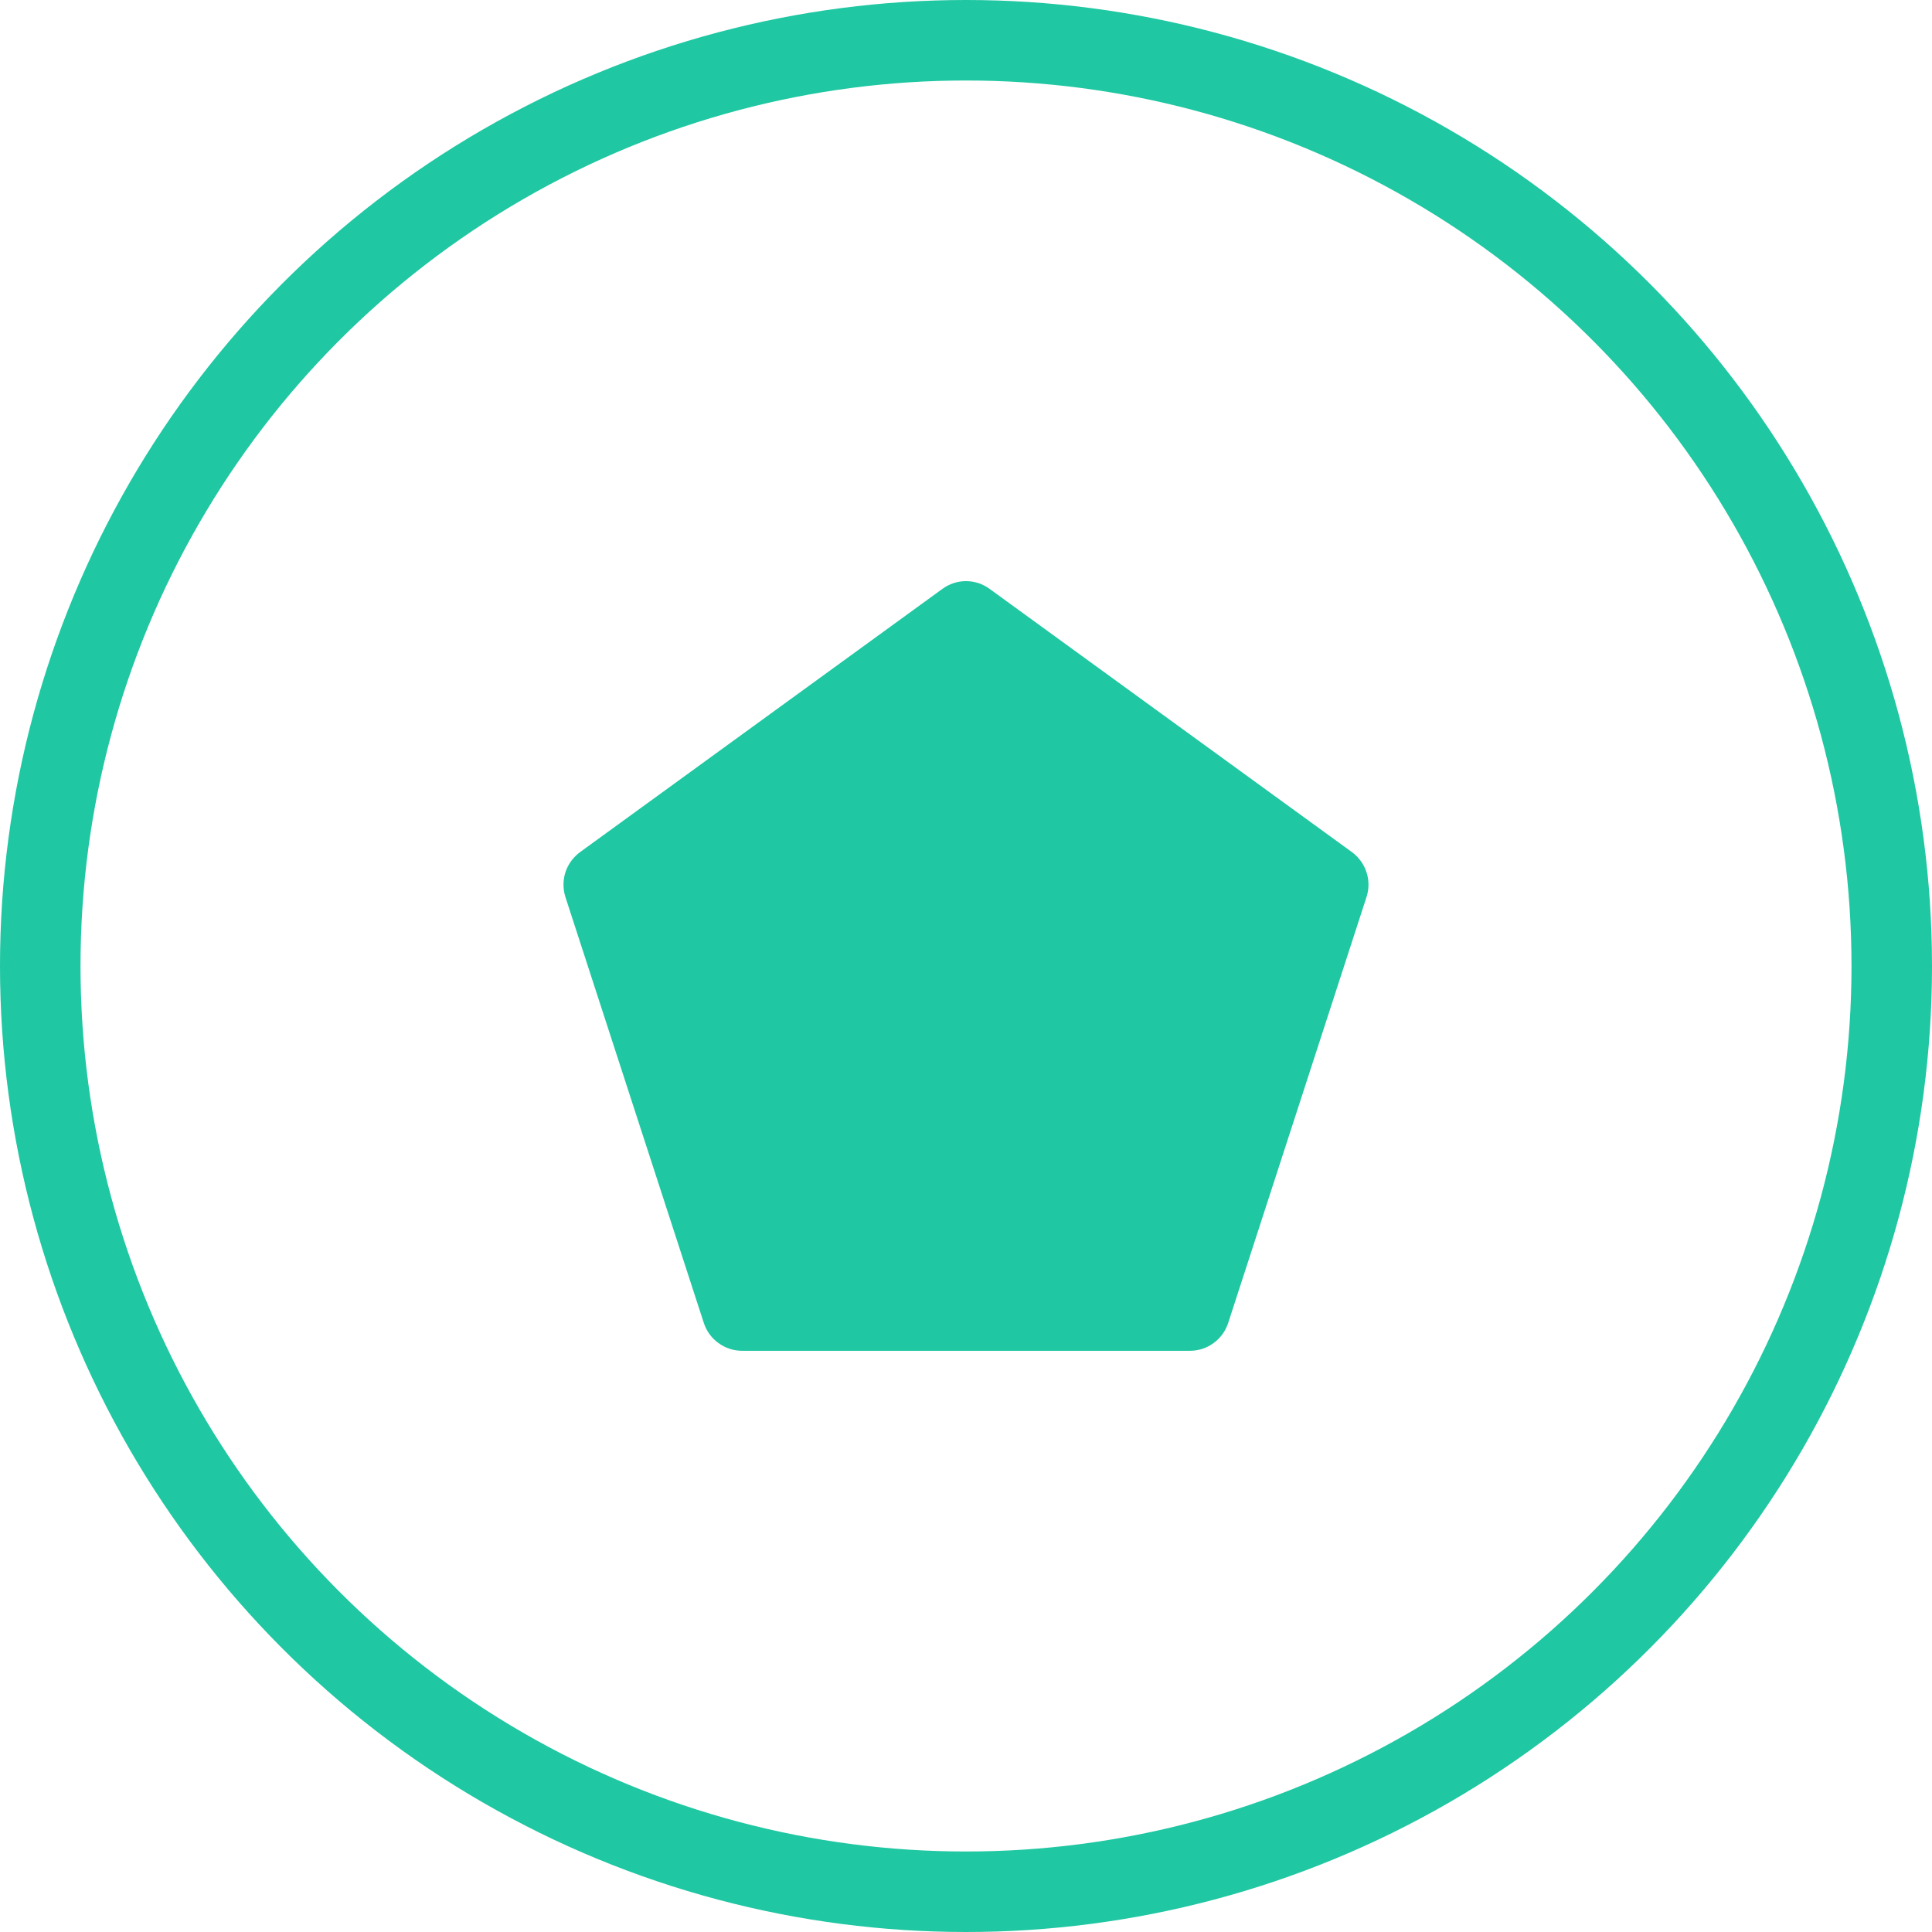 <svg width="24" height="24" viewBox="0 0 24 24" fill="none" xmlns="http://www.w3.org/2000/svg">
<circle cx="12" cy="12" r="11.5" stroke="#1FC7A2"/>
<path d="M14.781 16.78H9.218C9.113 16.78 9.01 16.746 8.925 16.684C8.839 16.622 8.776 16.535 8.743 16.434L7.024 11.144C6.992 11.044 6.992 10.936 7.024 10.835C7.057 10.735 7.121 10.648 7.206 10.585L11.706 7.316C11.791 7.253 11.894 7.219 12 7.219C12.106 7.219 12.209 7.253 12.294 7.316L16.794 10.585C16.879 10.648 16.943 10.735 16.975 10.835C17.008 10.936 17.008 11.044 16.975 11.144L15.257 16.434C15.224 16.535 15.161 16.622 15.075 16.684C14.99 16.747 14.887 16.78 14.781 16.78Z" fill="#1FC7A2"/>
</svg>
